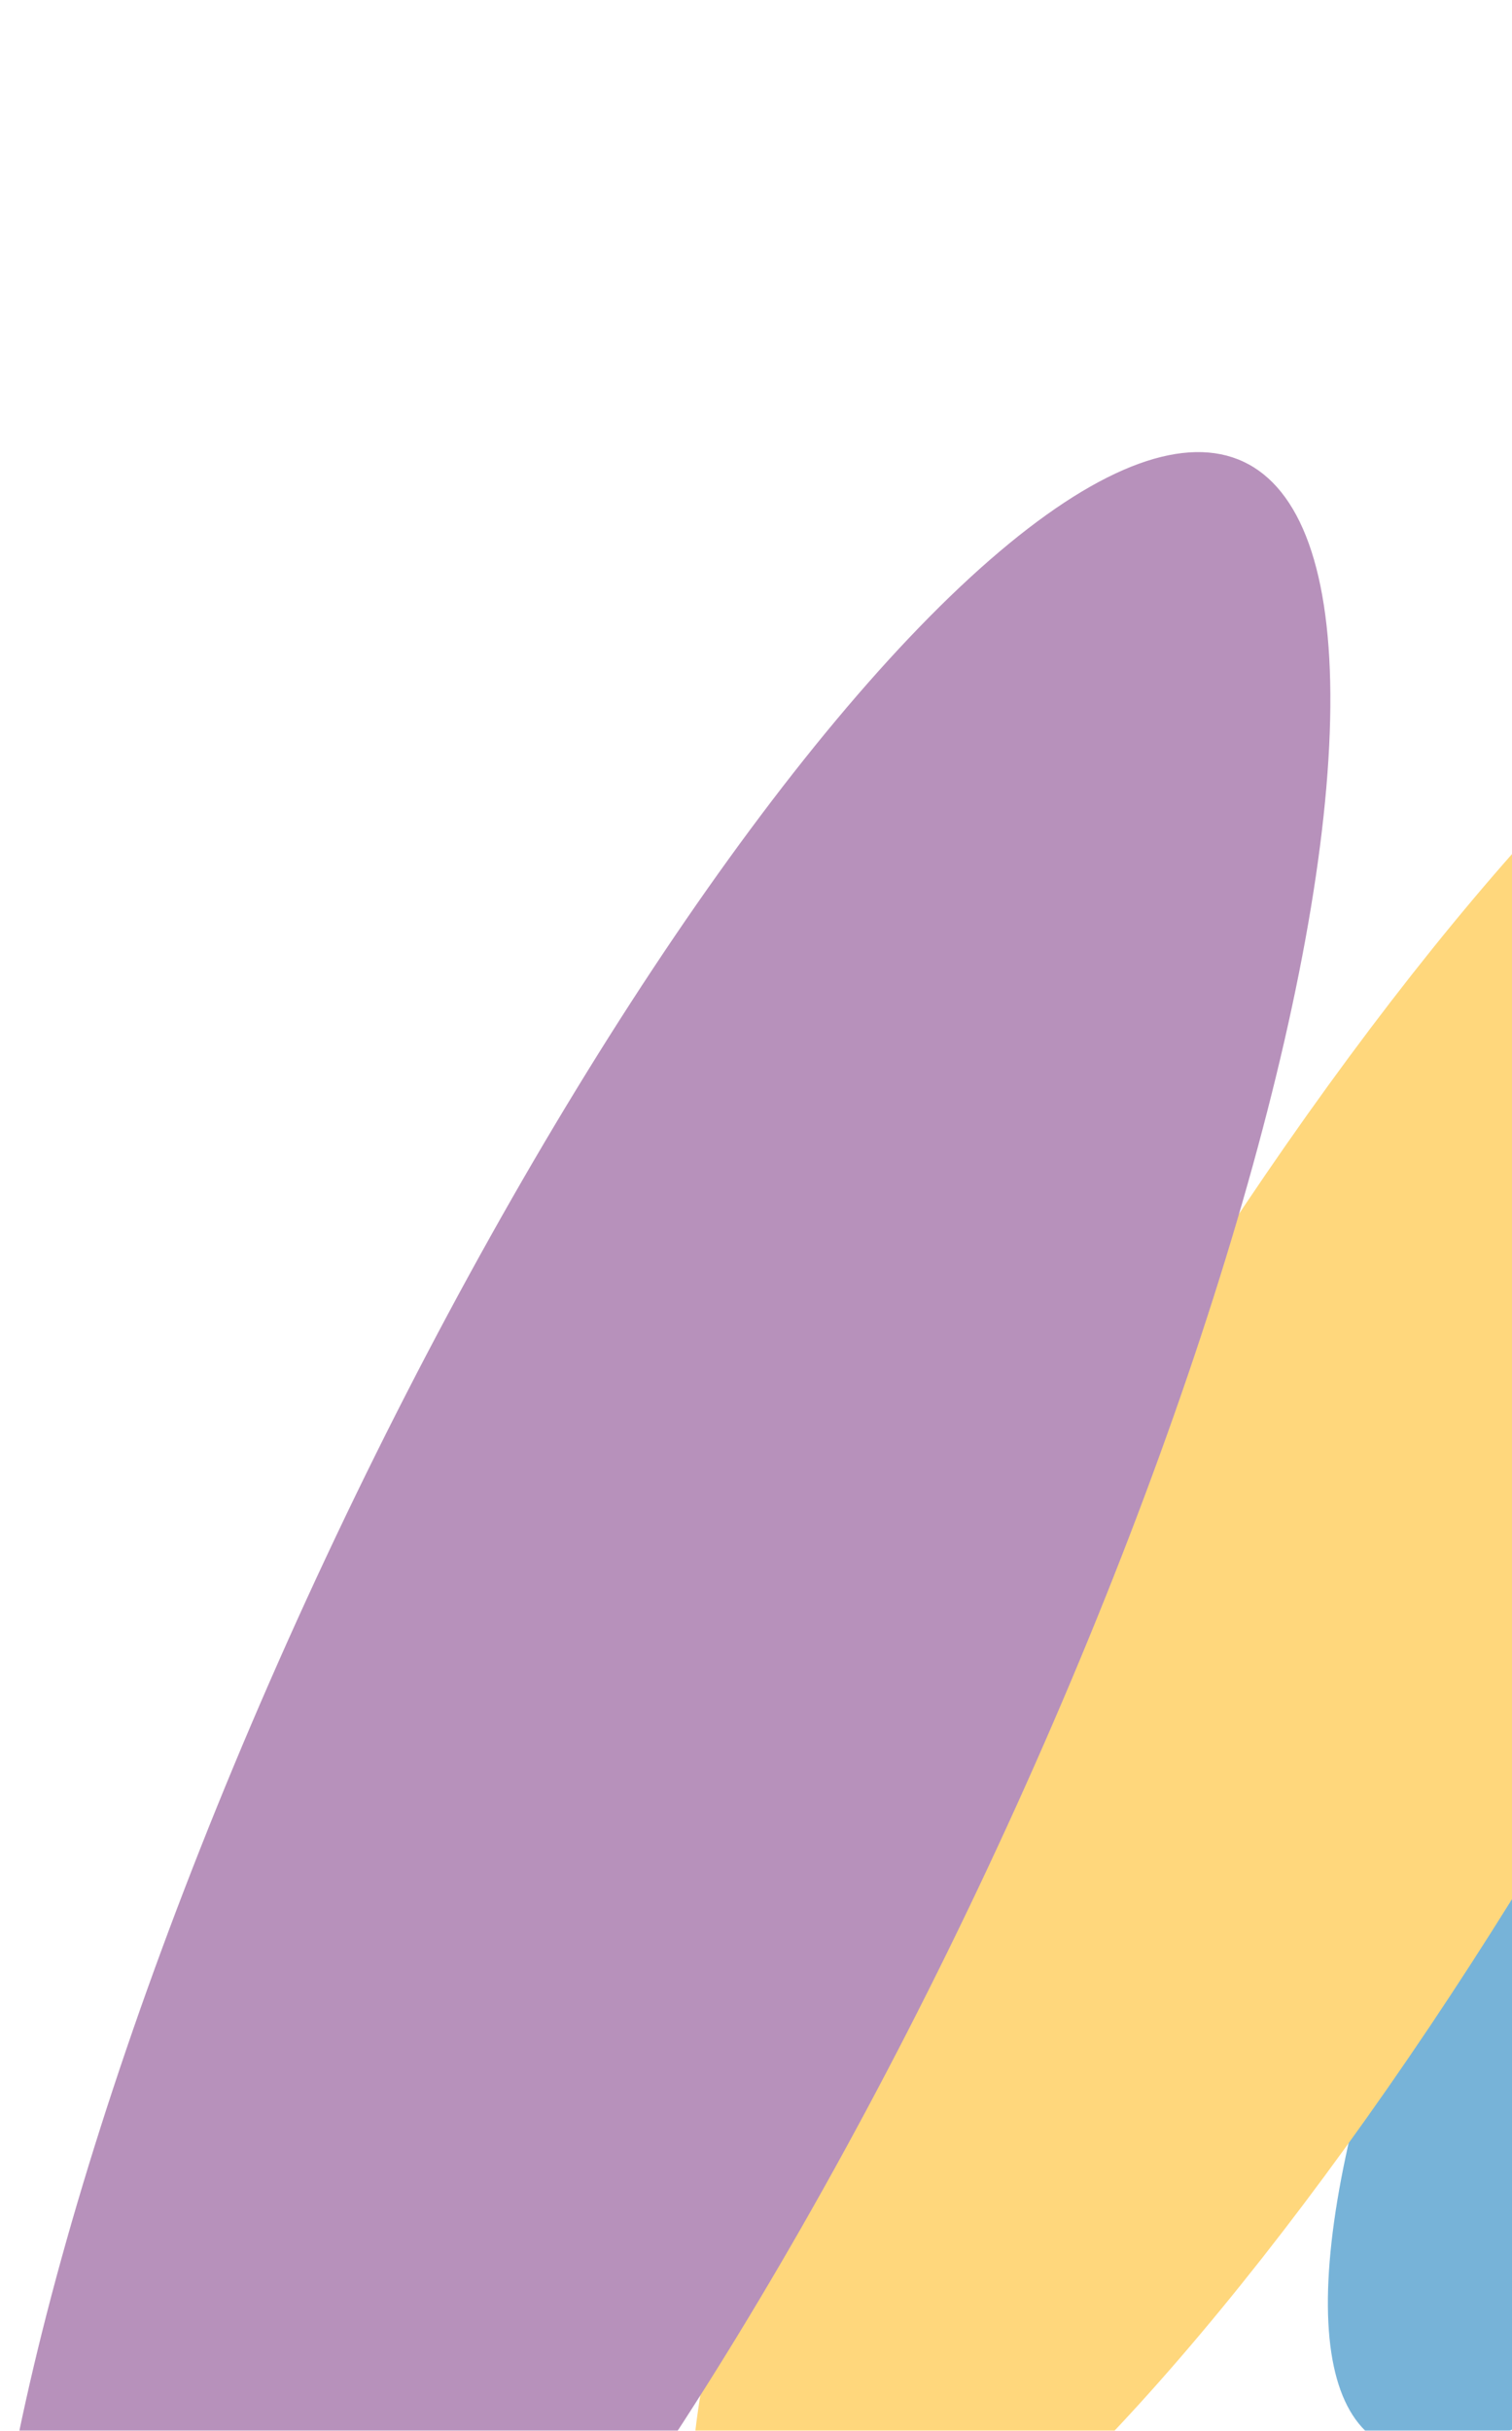<svg width="428" height="688" viewBox="0 0 428 688" fill="none" xmlns="http://www.w3.org/2000/svg">
<g opacity="0.7">
<g filter="url(#filter0_f_330_10665)">
<ellipse cx="550.117" cy="423.972" rx="81.66" ry="311.216" transform="rotate(-149.169 550.117 423.972)" fill="#3D93C8"/>
</g>
<g filter="url(#filter1_f_330_10665)">
<ellipse cx="378.406" cy="457.54" rx="83.678" ry="335.778" transform="rotate(-150 378.406 457.54)" fill="#FFC645"/>
</g>
<g filter="url(#filter2_f_330_10665)">
<ellipse cx="185.985" cy="484.652" rx="103.459" ry="390.965" transform="rotate(-154.876 185.985 484.652)" fill="#98629E"/>
</g>
</g>
<defs>
<filter id="filter0_f_330_10665" x="223.376" y="0.978" width="653.483" height="845.987" filterUnits="userSpaceOnUse" color-interpolation-filters="sRGB">
<feFlood flood-opacity="0" result="BackgroundImageFix"/>
<feBlend mode="normal" in="SourceGraphic" in2="BackgroundImageFix" result="shape"/>
<feGaussianBlur stdDeviation="76.231" result="effect1_foregroundBlur_330_10665"/>
</filter>
<filter id="filter1_f_330_10665" x="51.529" y="19.746" width="653.755" height="875.589" filterUnits="userSpaceOnUse" color-interpolation-filters="sRGB">
<feFlood flood-opacity="0" result="BackgroundImageFix"/>
<feBlend mode="normal" in="SourceGraphic" in2="BackgroundImageFix" result="shape"/>
<feGaussianBlur stdDeviation="71.985" result="effect1_foregroundBlur_330_10665"/>
</filter>
<filter id="filter2_f_330_10665" x="-125.015" y="7.558" width="622" height="954.187" filterUnits="userSpaceOnUse" color-interpolation-filters="sRGB">
<feFlood flood-opacity="0" result="BackgroundImageFix"/>
<feBlend mode="normal" in="SourceGraphic" in2="BackgroundImageFix" result="shape"/>
<feGaussianBlur stdDeviation="60.182" result="effect1_foregroundBlur_330_10665"/>
</filter>
</defs>
</svg>

